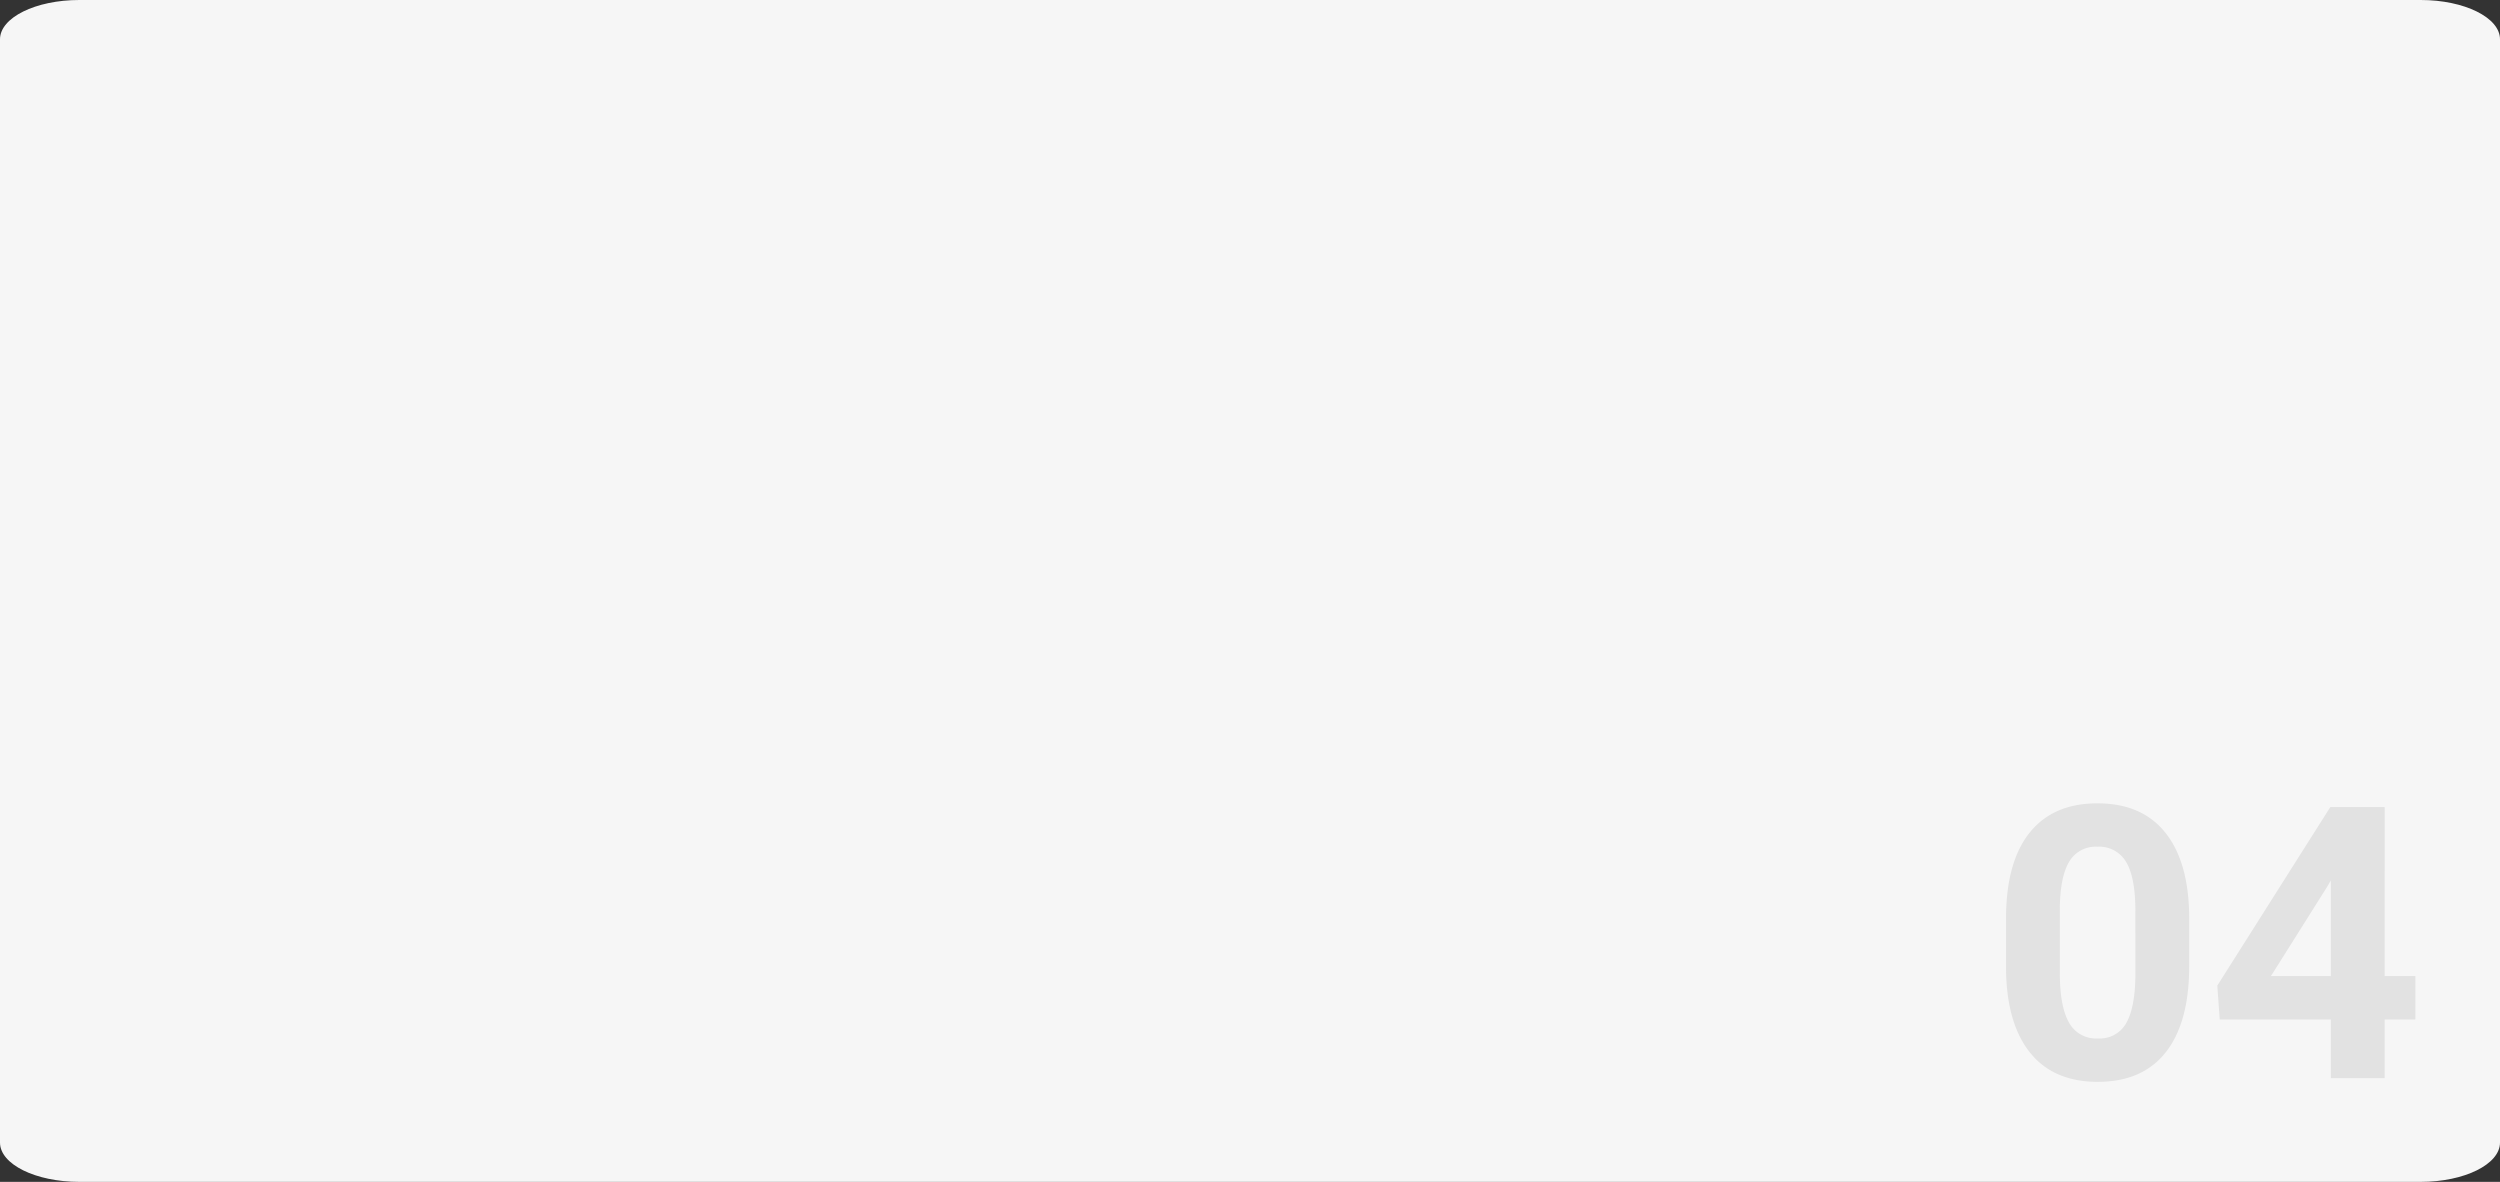 <svg xmlns="http://www.w3.org/2000/svg" width="400" height="189.1" viewBox="0 0 400 189.1">
  <rect x="0" y="0" width="400" height="189.1" fill="#333333" stroke="none"/>
  <g id="Grupo_983641" data-name="Grupo 983641" transform="translate(6735.133 10396.497)">
    <path id="Trazado_626477" data-name="Trazado 626477" d="M12.7,0H387.3C394.315,0,400,2.816,400,6.289V182.81c0,3.474-5.685,6.289-12.7,6.289H12.7C5.685,189.1,0,186.284,0,182.81V6.289C0,2.816,5.685,0,12.7,0Z" transform="translate(-6735.133 -10396.497)" fill="#f6f6f6"/>
    <path id="Trazado_674651" data-name="Trazado 674651" d="M32.138-17.931q0,9-3.723,13.761T17.514.6Q10.425.6,6.672-4.081T2.83-17.484v-7.982q0-9.084,3.768-13.791t10.857-4.706q7.089,0,10.842,4.661t3.842,13.388ZM23.53-26.707q0-5.4-1.474-7.856a4.982,4.982,0,0,0-4.6-2.46,4.894,4.894,0,0,0-4.483,2.34q-1.445,2.34-1.534,7.319v10.554q0,5.307,1.445,7.886a4.917,4.917,0,0,0,4.632,2.579,4.834,4.834,0,0,0,4.557-2.474q1.4-2.474,1.459-7.573ZM63.413-16.322h4.915v6.94H63.413V0H54.8V-9.382H37.023L36.636-14.8l18.08-28.564h8.7Zm-18.2,0H54.8v-15.31l-.566.983Z" transform="translate(-6417 -10224)" fill="#e2e2e2"/>
  </g>
</svg>
